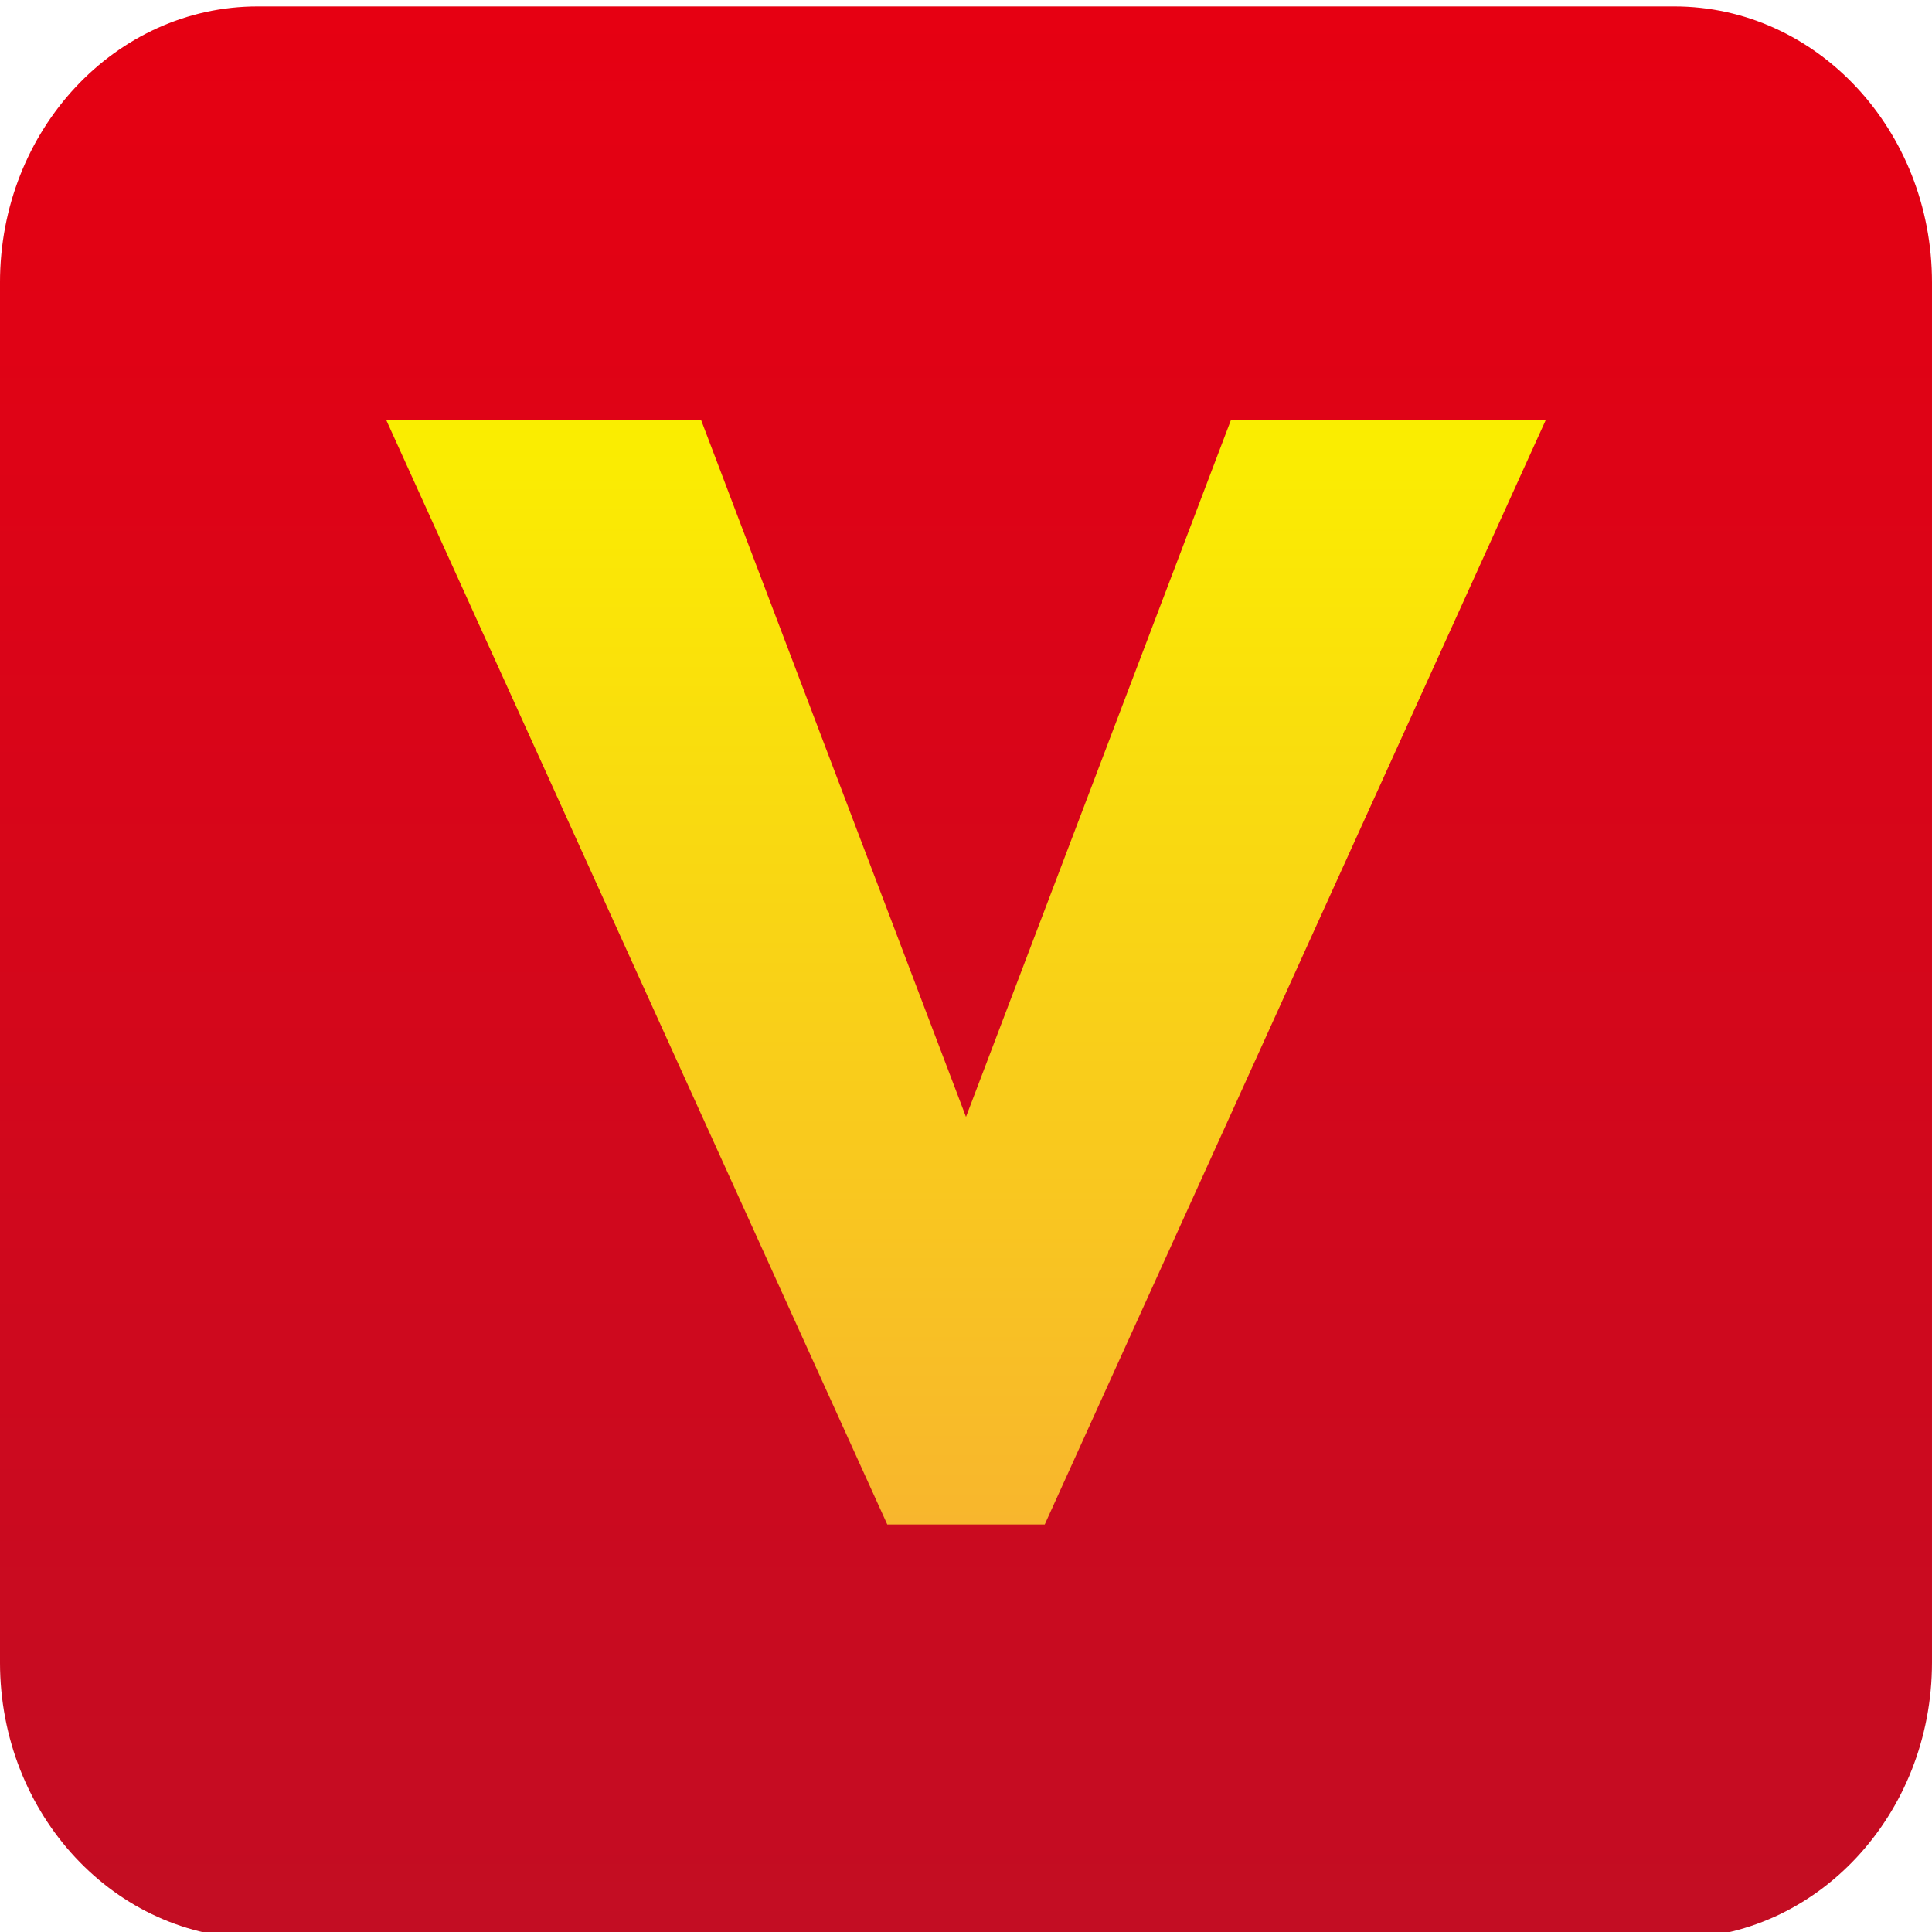 <?xml version="1.0" encoding="utf-8"?>
<!-- Generator: Adobe Illustrator 15.0.0, SVG Export Plug-In . SVG Version: 6.00 Build 0)  -->
<!DOCTYPE svg PUBLIC "-//W3C//DTD SVG 1.1//EN" "http://www.w3.org/Graphics/SVG/1.1/DTD/svg11.dtd">
<svg version="1.1" id="图层_1" xmlns="http://www.w3.org/2000/svg" xmlns:xlink="http://www.w3.org/1999/xlink" x="0px" y="0px"
	 width="200px" height="200px" viewBox="0 0 200 200" enable-background="new 0 0 200 200" xml:space="preserve">
<linearGradient id="SVGID_1_" gradientUnits="userSpaceOnUse" x1="99.999" y1="0.666" x2="99.999" y2="200.667">
	<stop  offset="0" style="stop-color:#E60012"/>
	<stop  offset="1" style="stop-color:#C30D23"/>
</linearGradient>
<path fill-rule="evenodd" clip-rule="evenodd" fill="url(#SVGID_1_)" d="M26.666,0.666h146.663c14.727,0,26.67,12.795,26.67,28.572
	v142.854c0,15.783-11.943,28.574-26.67,28.574H26.666c-14.727,0-26.667-12.791-26.667-28.574V29.238
	C-0.001,13.461,11.939,0.666,26.666,0.666z"/>
<linearGradient id="SVGID_2_" gradientUnits="userSpaceOnUse" x1="99.999" y1="43.522" x2="99.999" y2="157.811">
	<stop  offset="0" style="stop-color:#FAEE00"/>
	<stop  offset="1" style="stop-color:#F8B62D"/>
</linearGradient>
<path fill="url(#SVGID_2_)" d="M108.152,157.811l51.845-114.289h-32.586l-27.412,72.098L72.592,43.521h-32.59L91.85,157.811H108.152
	z"/>
</svg>
